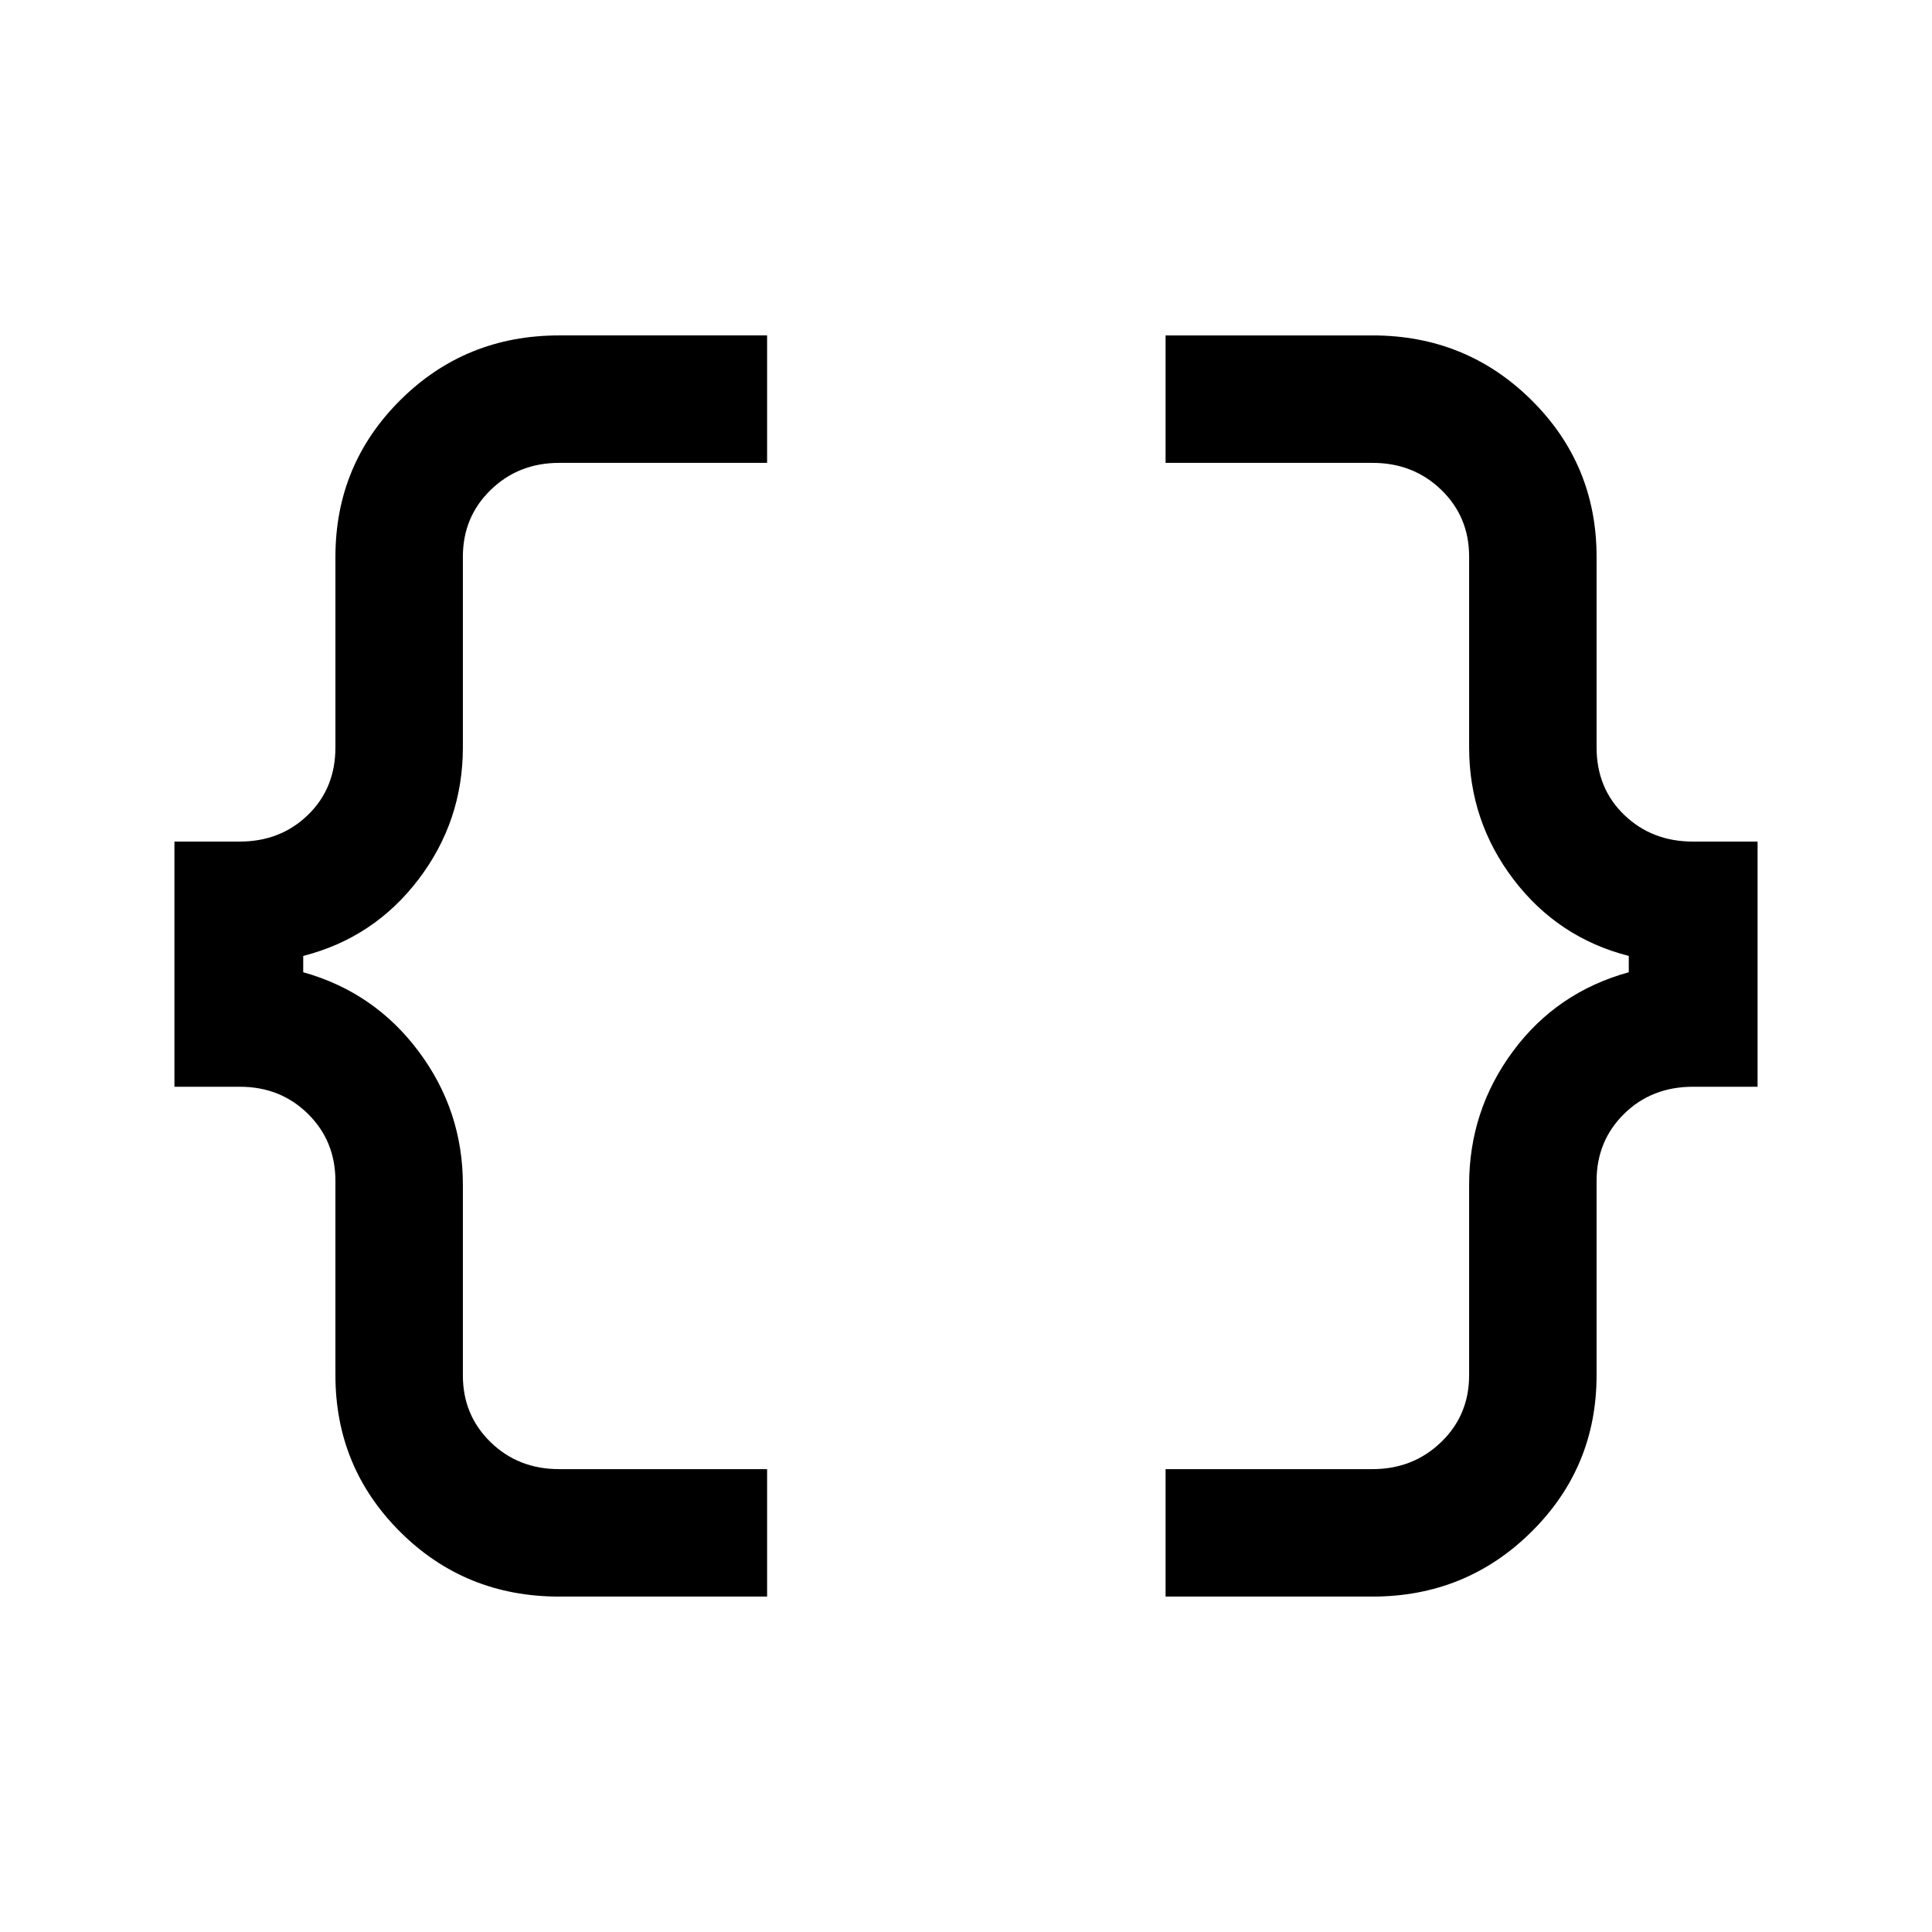<svg xmlns="http://www.w3.org/2000/svg" height="40" viewBox="0 -960 960 960" width="40"><path d="M579.17-166.67V-230H682q20.17 0 34.08-13.42Q730-256.83 730-276.67v-94.66q0-36.84 21.75-66.25Q773.5-467 809.33-476.9v-8.1q-35.16-9-57.25-38Q730-552 730-588.67v-94.78q0-19.72-13.83-33.13Q702.33-730 682-730H579.17v-63.33H682q46.5 0 78.92 32.08 32.41 32.08 32.41 77.92v94.66q0 20.38 13.76 33.61 13.75 13.23 34.08 13.23h32.16V-420h-32.06q-20.57 0-34.26 13.46-13.68 13.47-13.68 33.37v96.5q0 45.84-32.47 77.92T682-166.67H579.17Zm-301.34 0q-46.66 0-78.91-32.08t-32.25-77.92v-96.5q0-19.9-13.66-33.37Q139.35-420 119.17-420h-32.5v-121.83h32.5q20.18 0 33.84-13.23 13.66-13.23 13.66-33.61v-94.66q0-45.84 32.3-77.92 32.31-32.08 78.86-32.08h103.34V-730H277.83q-20.16 0-33.99 13.42Q230-703.17 230-683.33v94.66Q230-552 207.92-523q-22.09 29-57.25 38v8.1Q186-467 208-437.58q22 29.41 22 66.25v94.78q0 19.72 13.75 33.13Q257.5-230 277.83-230h103.34v63.33H277.83Z"/></svg>